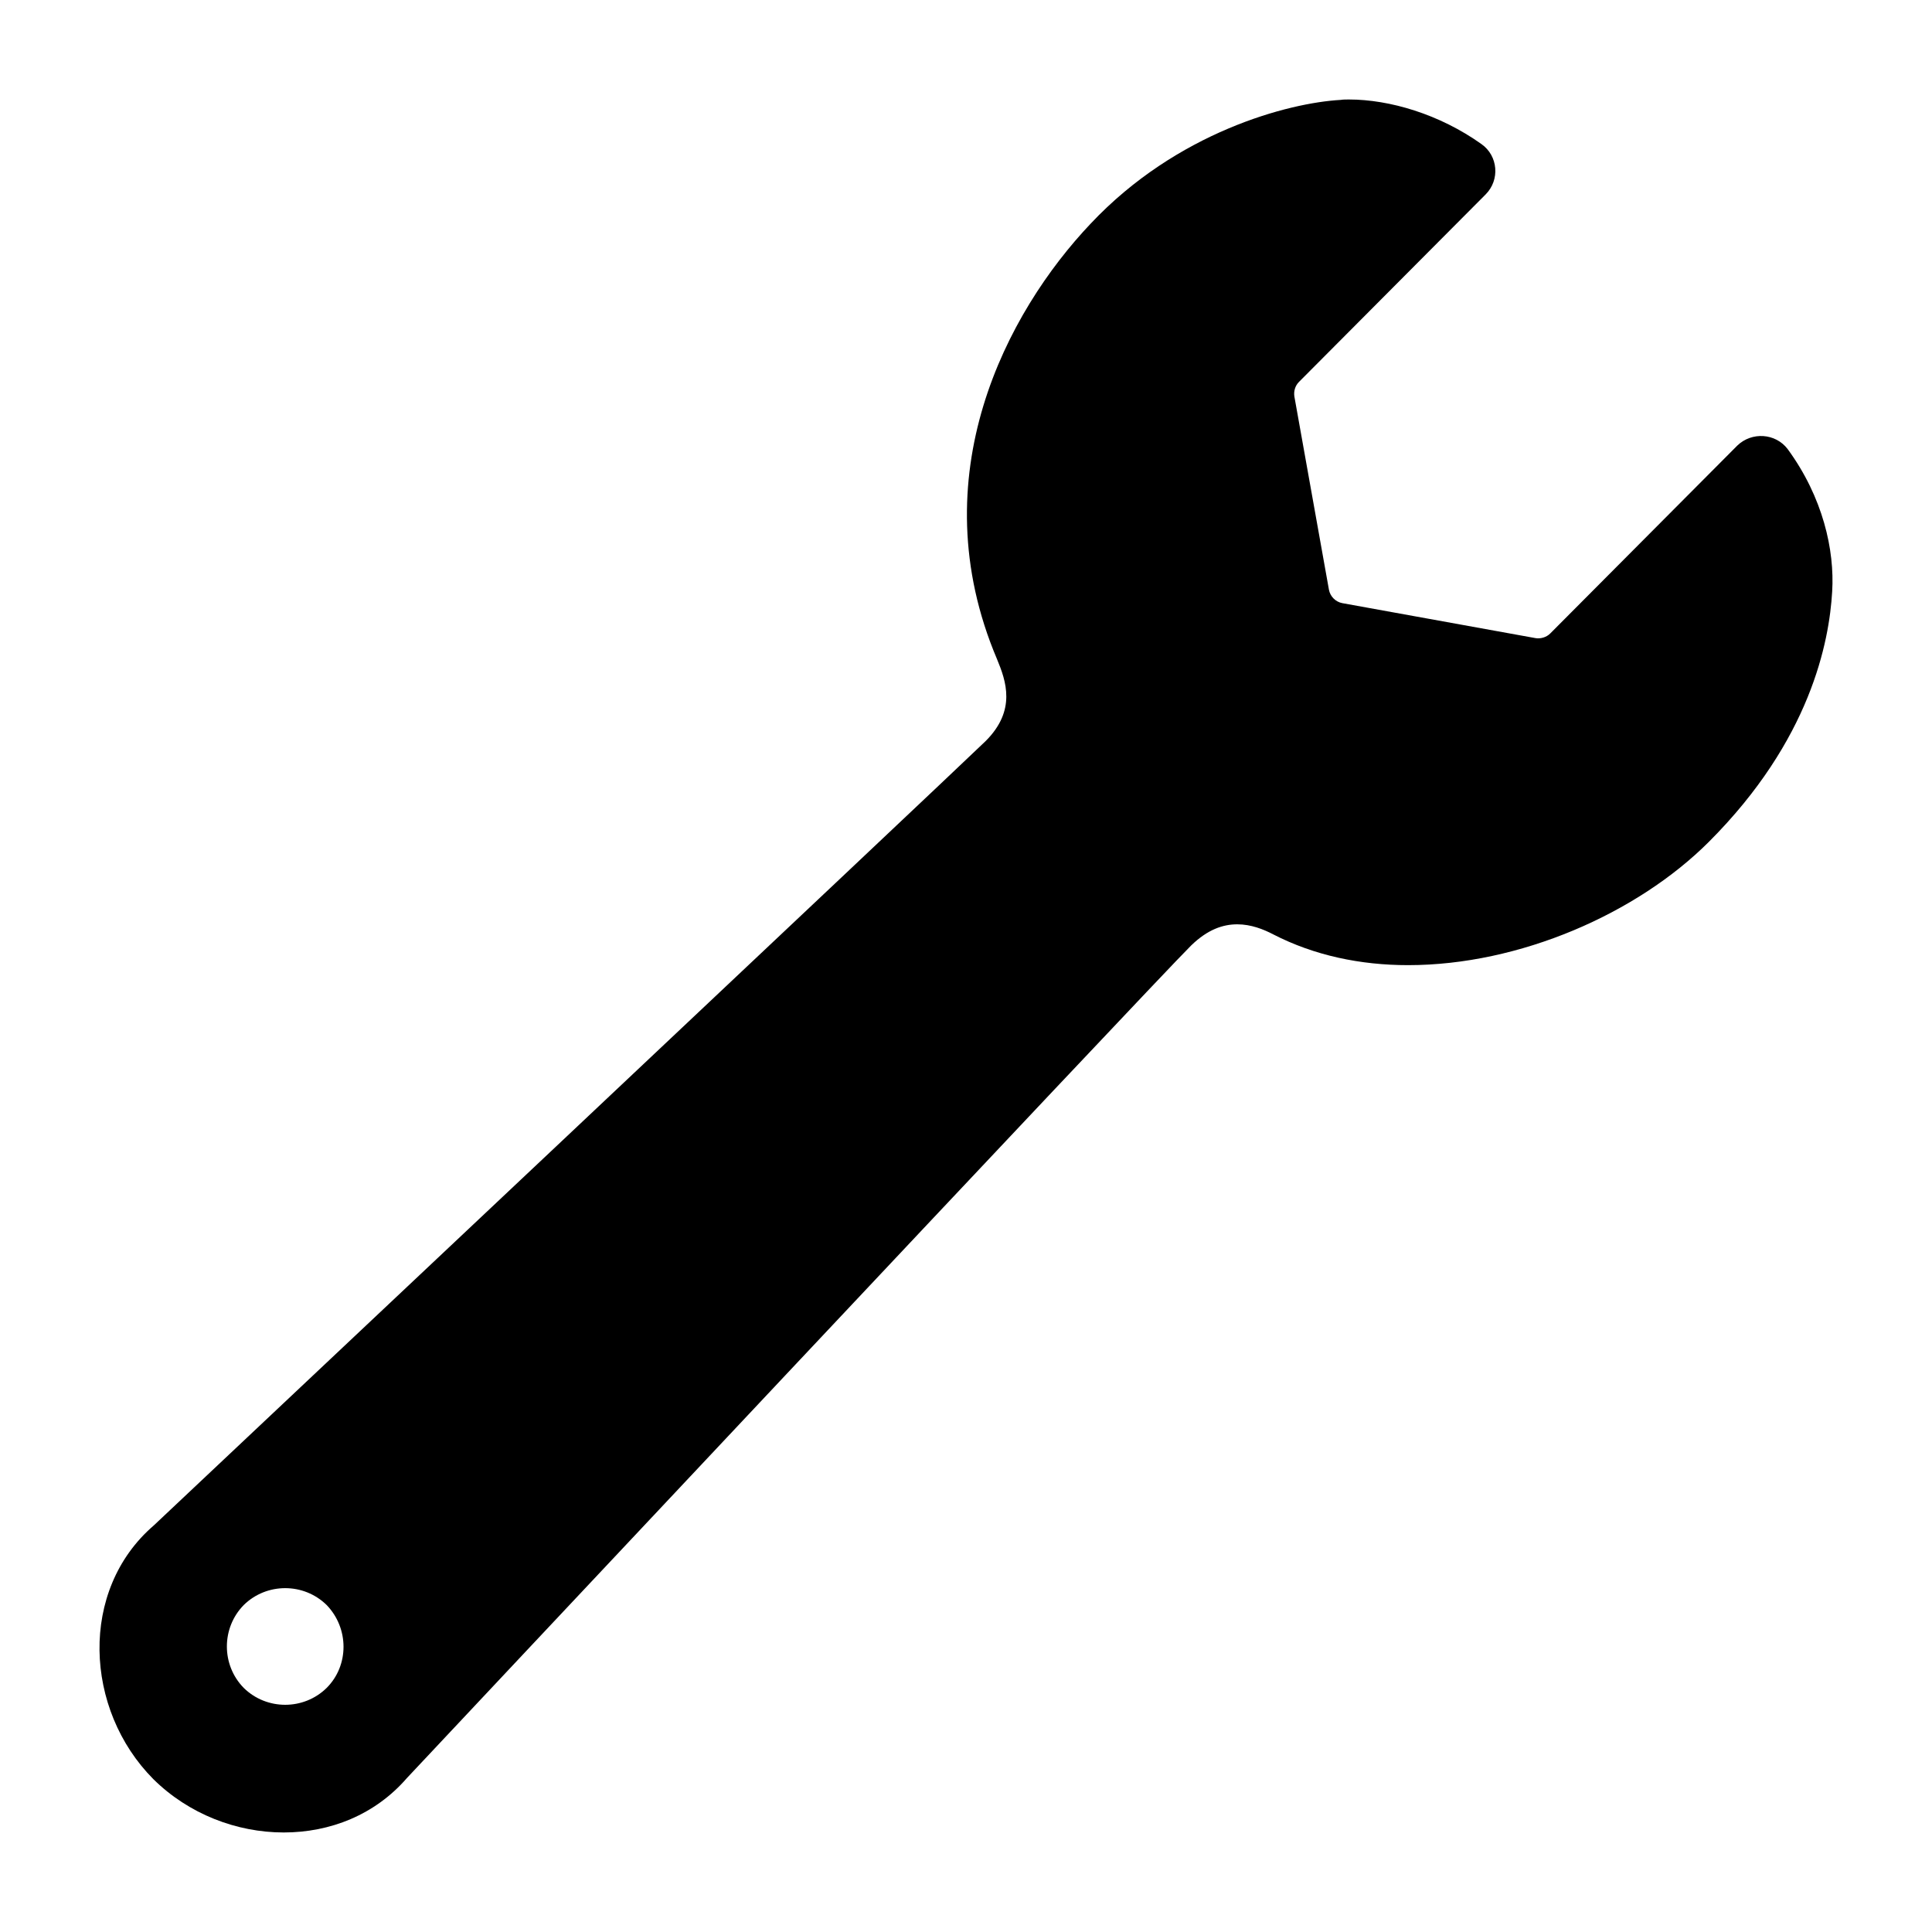 <?xml version="1.0" encoding="UTF-8" standalone="no"?>
<svg
   viewBox="0 0 416.007 416"
   x="0px"
   y="0px"
   version="1.1"
   id="svg138"
   sodipodi:docname="wrench.svg"
   width="416.007"
   height="416"
   inkscape:version="1.2.2 (b0a84865, 2022-12-01)"
   xmlns:inkscape="http://www.inkscape.org/namespaces/inkscape"
   xmlns:sodipodi="http://sodipodi.sourceforge.net/DTD/sodipodi-0.dtd"
   xmlns="http://www.w3.org/2000/svg"
   xmlns:svg="http://www.w3.org/2000/svg">
  <defs
     id="defs142" />
  <sodipodi:namedview
     id="namedview140"
     pagecolor="#ffffff"
     bordercolor="#999999"
     borderopacity="1"
     inkscape:showpageshadow="0"
     inkscape:pageopacity="0"
     inkscape:pagecheckerboard="0"
     inkscape:deskcolor="#d1d1d1"
     showgrid="false"
     inkscape:zoom="0.65349259"
     inkscape:cx="149.96344"
     inkscape:cy="239.48244"
     inkscape:window-width="1280"
     inkscape:window-height="771"
     inkscape:window-x="0"
     inkscape:window-y="33"
     inkscape:window-maximized="0"
     inkscape:current-layer="svg138" />
  <path
     d="m 374.062,95.964 -40.275,40.455 c -0.807,0.807 -2.063,1.166 -3.14,0.987 l -41.621,-7.535 c -1.435,-0.269 -2.601,-1.435 -2.87,-2.87 l -7.445,-41.621 c -0.179,-1.166 0.179,-2.332 0.987,-3.14 l 40.186,-40.365 c 3.14,-3.14 2.691,-8.342 -0.897,-10.854 -9.06,-6.458 -19.824,-9.598 -28.525,-9.598 -0.628,0 -1.256,0 -1.794,0.09 -11.213,0.628 -35.252,6.907 -53.82,26.641 -18.03,19.016 -36.867,54.358 -20.183,93.737 1.973,4.754 4.216,11.033 -2.422,17.671 -6.817,6.638 -179.132,168.906 -179.132,168.906 -16.146,13.904 -14.98,39.648 -0.09,54.627 7.625,7.535 17.94,11.482 28.076,11.482 9.957,0 19.644,-3.767 26.551,-11.751 0,0 160.922,-171.417 168.816,-179.221 3.588,-3.498 6.907,-4.575 9.957,-4.575 2.96,0 5.651,1.076 7.714,2.153 8.88,4.575 18.837,6.638 29.063,6.638 24.04,0 49.335,-11.123 64.764,-26.551 21.887,-21.887 25.923,-43.056 26.551,-53.91 0.538,-8.88 -1.973,-20.272 -9.598,-30.678 -2.601,-3.409 -7.714,-3.767 -10.854,-0.718 z M 70.336,363.451 c -4.934,4.844 -12.917,4.844 -17.85,0 -4.844,-4.934 -4.844,-12.917 0,-17.85 4.934,-4.844 12.917,-4.844 17.85,0 4.844,5.023 4.844,13.007 0,17.85 z"
     id="path132"
     style="stroke-width:0.897" />
</svg>
